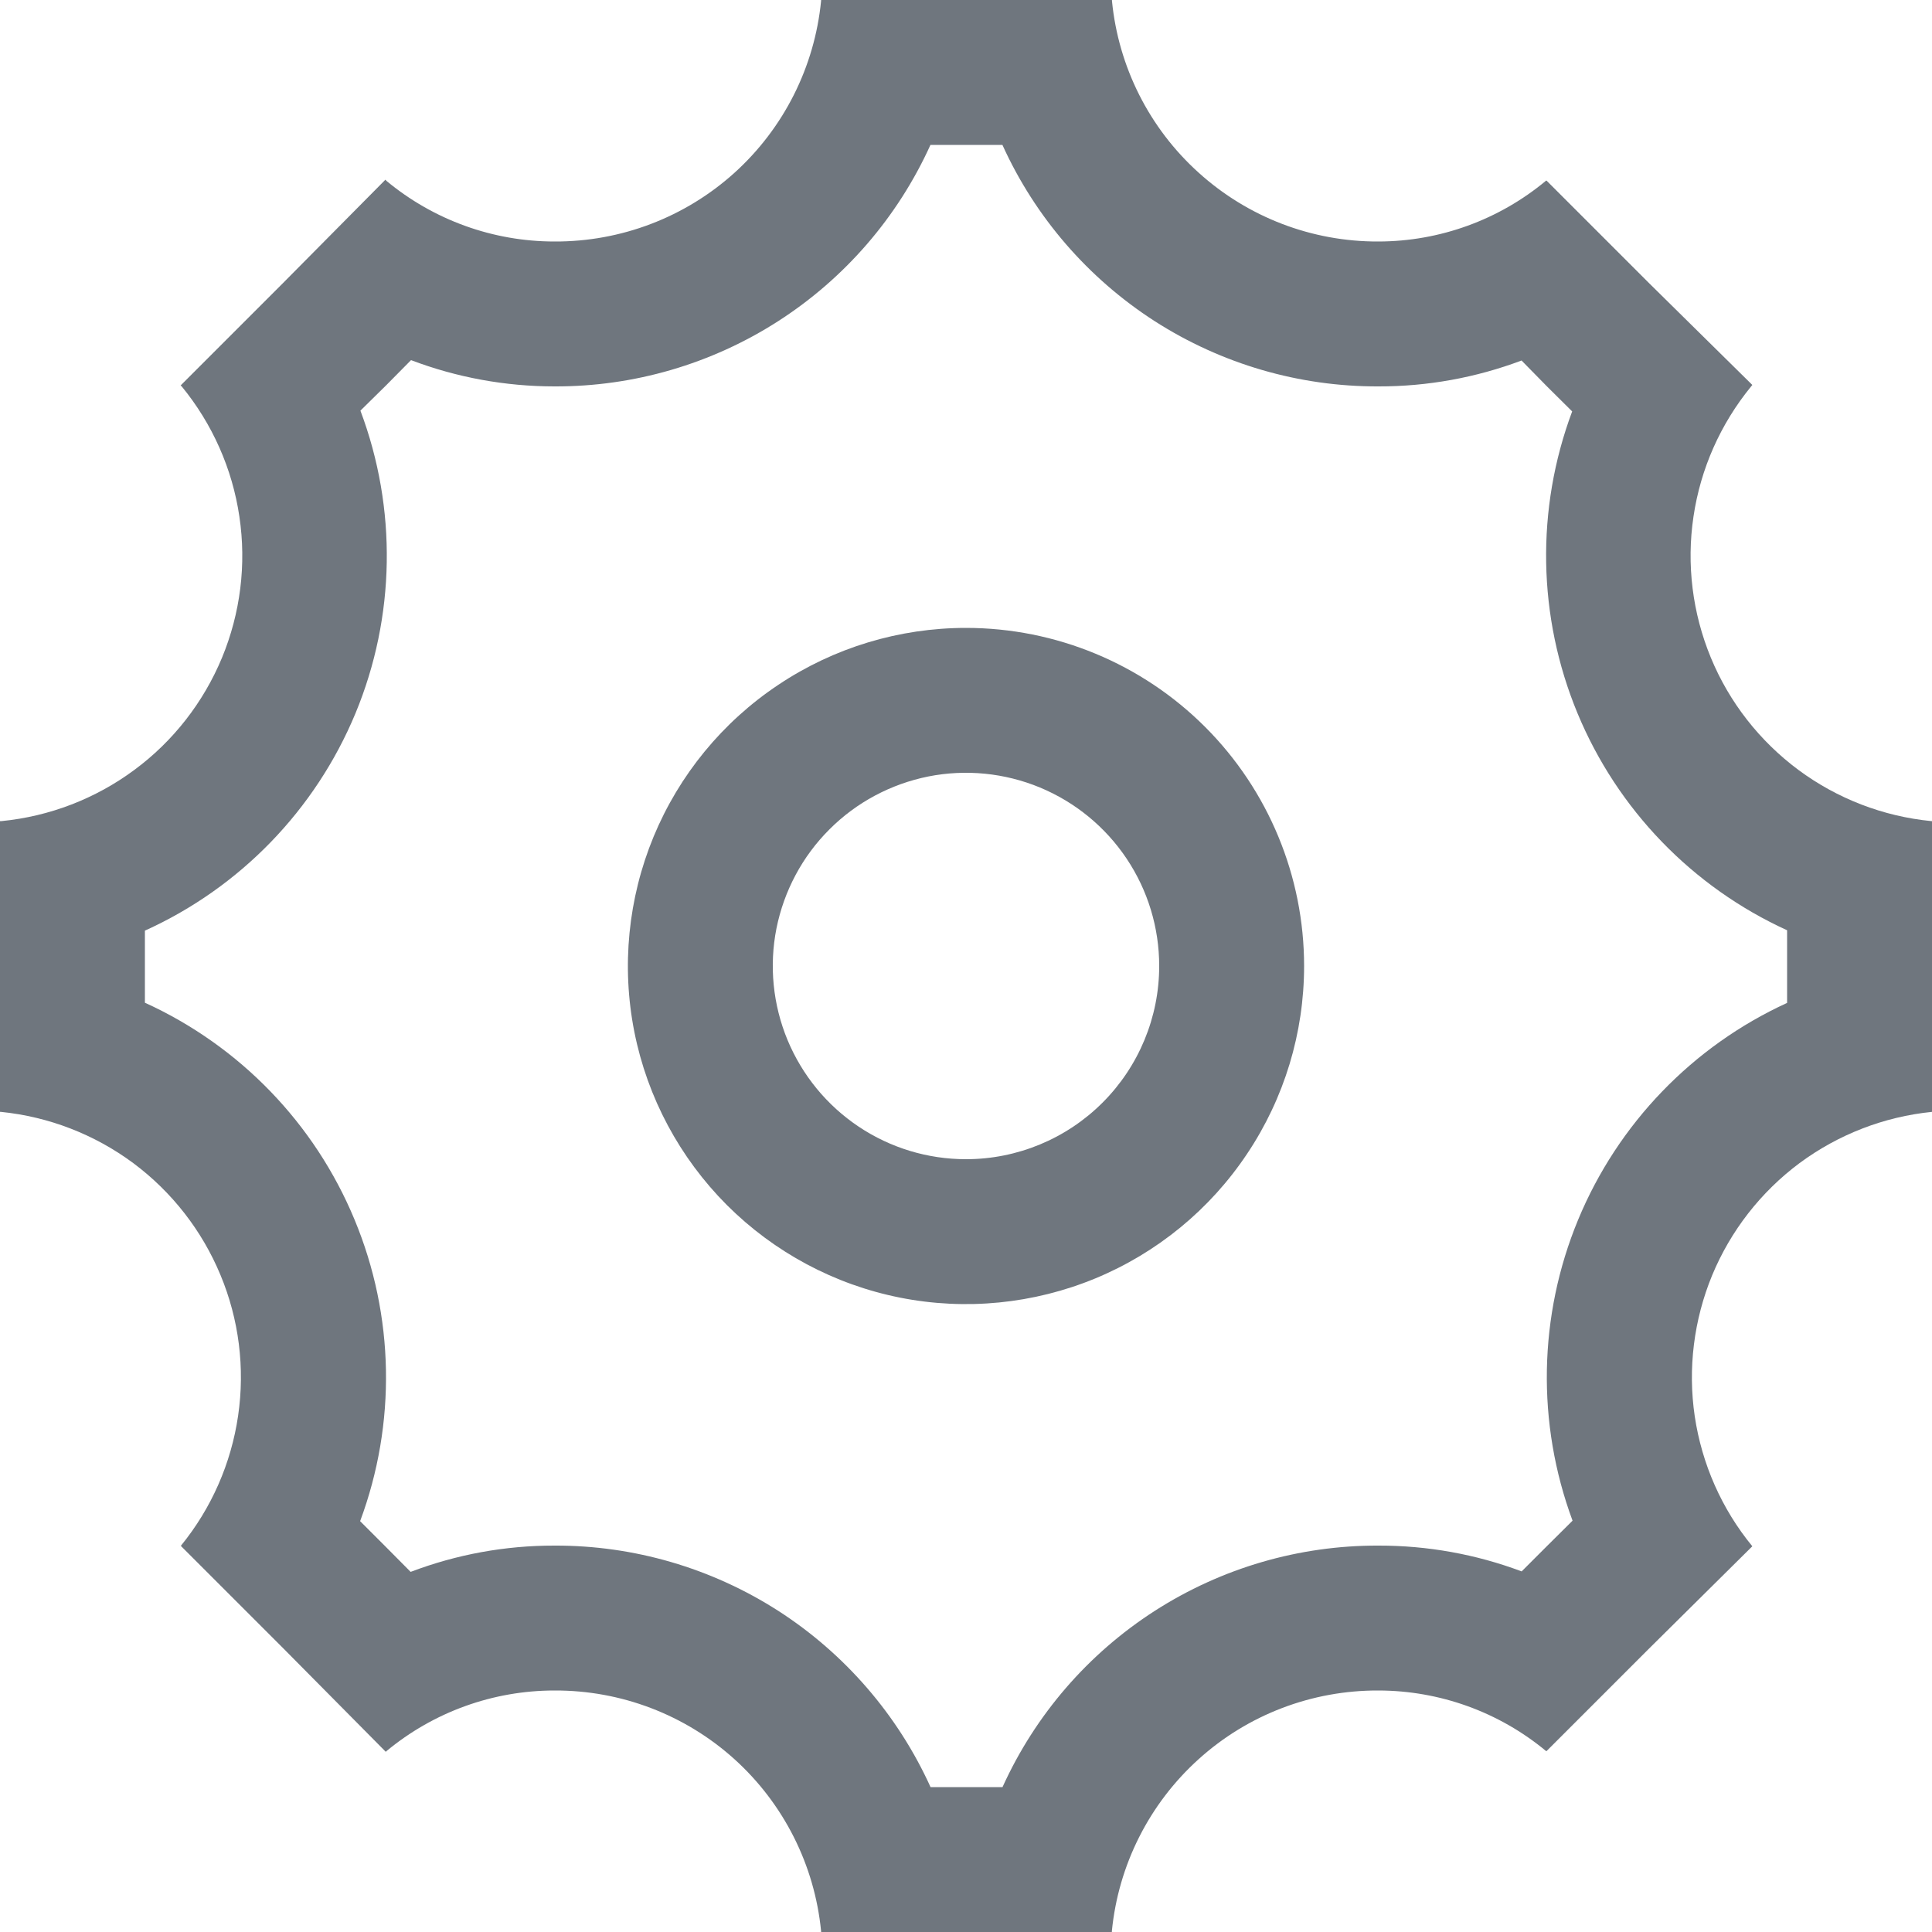 <svg width="20" height="20" viewBox="0 0 20 20" fill="none" xmlns="http://www.w3.org/2000/svg">
<path d="M10 6.5C9.308 6.5 8.631 6.705 8.056 7.09C7.48 7.474 7.031 8.021 6.766 8.661C6.502 9.3 6.432 10.004 6.567 10.683C6.702 11.362 7.036 11.985 7.525 12.475C8.015 12.964 8.638 13.298 9.317 13.433C9.996 13.568 10.7 13.498 11.339 13.234C11.979 12.969 12.526 12.52 12.91 11.944C13.295 11.369 13.5 10.692 13.5 10C13.5 9.072 13.131 8.181 12.475 7.525C11.819 6.869 10.928 6.5 10 6.5ZM10 12C9.604 12 9.218 11.883 8.889 11.663C8.56 11.443 8.304 11.131 8.152 10.765C8.001 10.4 7.961 9.998 8.038 9.61C8.116 9.222 8.306 8.865 8.586 8.586C8.865 8.306 9.222 8.116 9.61 8.038C9.998 7.961 10.4 8.001 10.765 8.152C11.131 8.304 11.443 8.56 11.663 8.889C11.883 9.218 12 9.604 12 10C12 10.53 11.789 11.039 11.414 11.414C11.039 11.789 10.53 12 10 12Z" fill="#6F767E"/>
<path d="M19.992 8.5C19.494 8.451 19.019 8.268 18.617 7.97C18.216 7.672 17.902 7.271 17.711 6.809C17.52 6.347 17.457 5.841 17.531 5.347C17.604 4.852 17.811 4.387 18.128 4L18.14 3.985L17.07 2.93L16.01 1.87H16.005C15.518 2.276 14.904 2.499 14.27 2.5C13.582 2.503 12.919 2.249 12.409 1.788C11.898 1.328 11.578 0.693 11.511 0.009V0H8.5V0.008C8.433 0.693 8.113 1.328 7.603 1.789C7.092 2.25 6.428 2.503 5.74 2.5C5.104 2.5 4.489 2.278 4 1.872L3.99 1.86L2.93 2.93L1.87 3.99L1.881 4C2.198 4.387 2.405 4.852 2.478 5.347C2.552 5.842 2.489 6.347 2.298 6.809C2.106 7.271 1.793 7.673 1.391 7.97C0.989 8.268 0.514 8.451 0.016 8.5H0V11.51H0.009C0.505 11.56 0.978 11.743 1.379 12.04C1.779 12.338 2.091 12.738 2.282 13.198C2.474 13.658 2.537 14.162 2.465 14.655C2.393 15.149 2.189 15.613 1.874 16V16.005L2.934 17.065L3.994 18.135L4 18.128C4.489 17.722 5.104 17.5 5.74 17.5C6.428 17.497 7.092 17.75 7.603 18.211C8.113 18.672 8.433 19.307 8.5 19.992V20H11.51V19.991C11.577 19.307 11.897 18.672 12.408 18.211C12.918 17.75 13.582 17.497 14.27 17.5C14.904 17.501 15.517 17.722 16.005 18.127H16.01L17.07 17.067L18.14 16.007C17.823 15.621 17.618 15.156 17.544 14.662C17.471 14.168 17.534 13.663 17.724 13.202C17.915 12.741 18.228 12.339 18.628 12.041C19.029 11.744 19.503 11.56 20 11.51V8.5H19.992ZM18.5 10.382C17.522 10.83 16.749 11.632 16.337 12.626C15.925 13.62 15.905 14.733 16.279 15.742L16.01 16.009L15.752 16.267C15.278 16.089 14.776 15.999 14.27 16C13.449 15.997 12.645 16.232 11.955 16.675C11.264 17.119 10.717 17.752 10.378 18.5H9.633C9.294 17.753 8.746 17.119 8.056 16.675C7.365 16.232 6.561 15.997 5.74 16C5.231 15.999 4.727 16.091 4.251 16.272L3.99 16.009L3.728 15.747C4.104 14.736 4.084 13.621 3.67 12.625C3.257 11.629 2.481 10.827 1.5 10.38V9.634C2.486 9.188 3.265 8.383 3.68 7.384C4.094 6.384 4.112 5.264 3.731 4.251L4 3.986L4.255 3.728C4.729 3.908 5.233 4 5.74 4C6.561 4.003 7.365 3.768 8.055 3.325C8.746 2.881 9.293 2.248 9.632 1.5H10.377C10.716 2.248 11.264 2.881 11.954 3.325C12.645 3.768 13.449 4.003 14.27 4C14.776 4.001 15.278 3.91 15.751 3.732L16.014 4L16.275 4.259C15.897 5.27 15.917 6.386 16.33 7.383C16.743 8.379 17.518 9.182 18.5 9.63V10.382Z" fill="#6F767E"/>
</svg>
